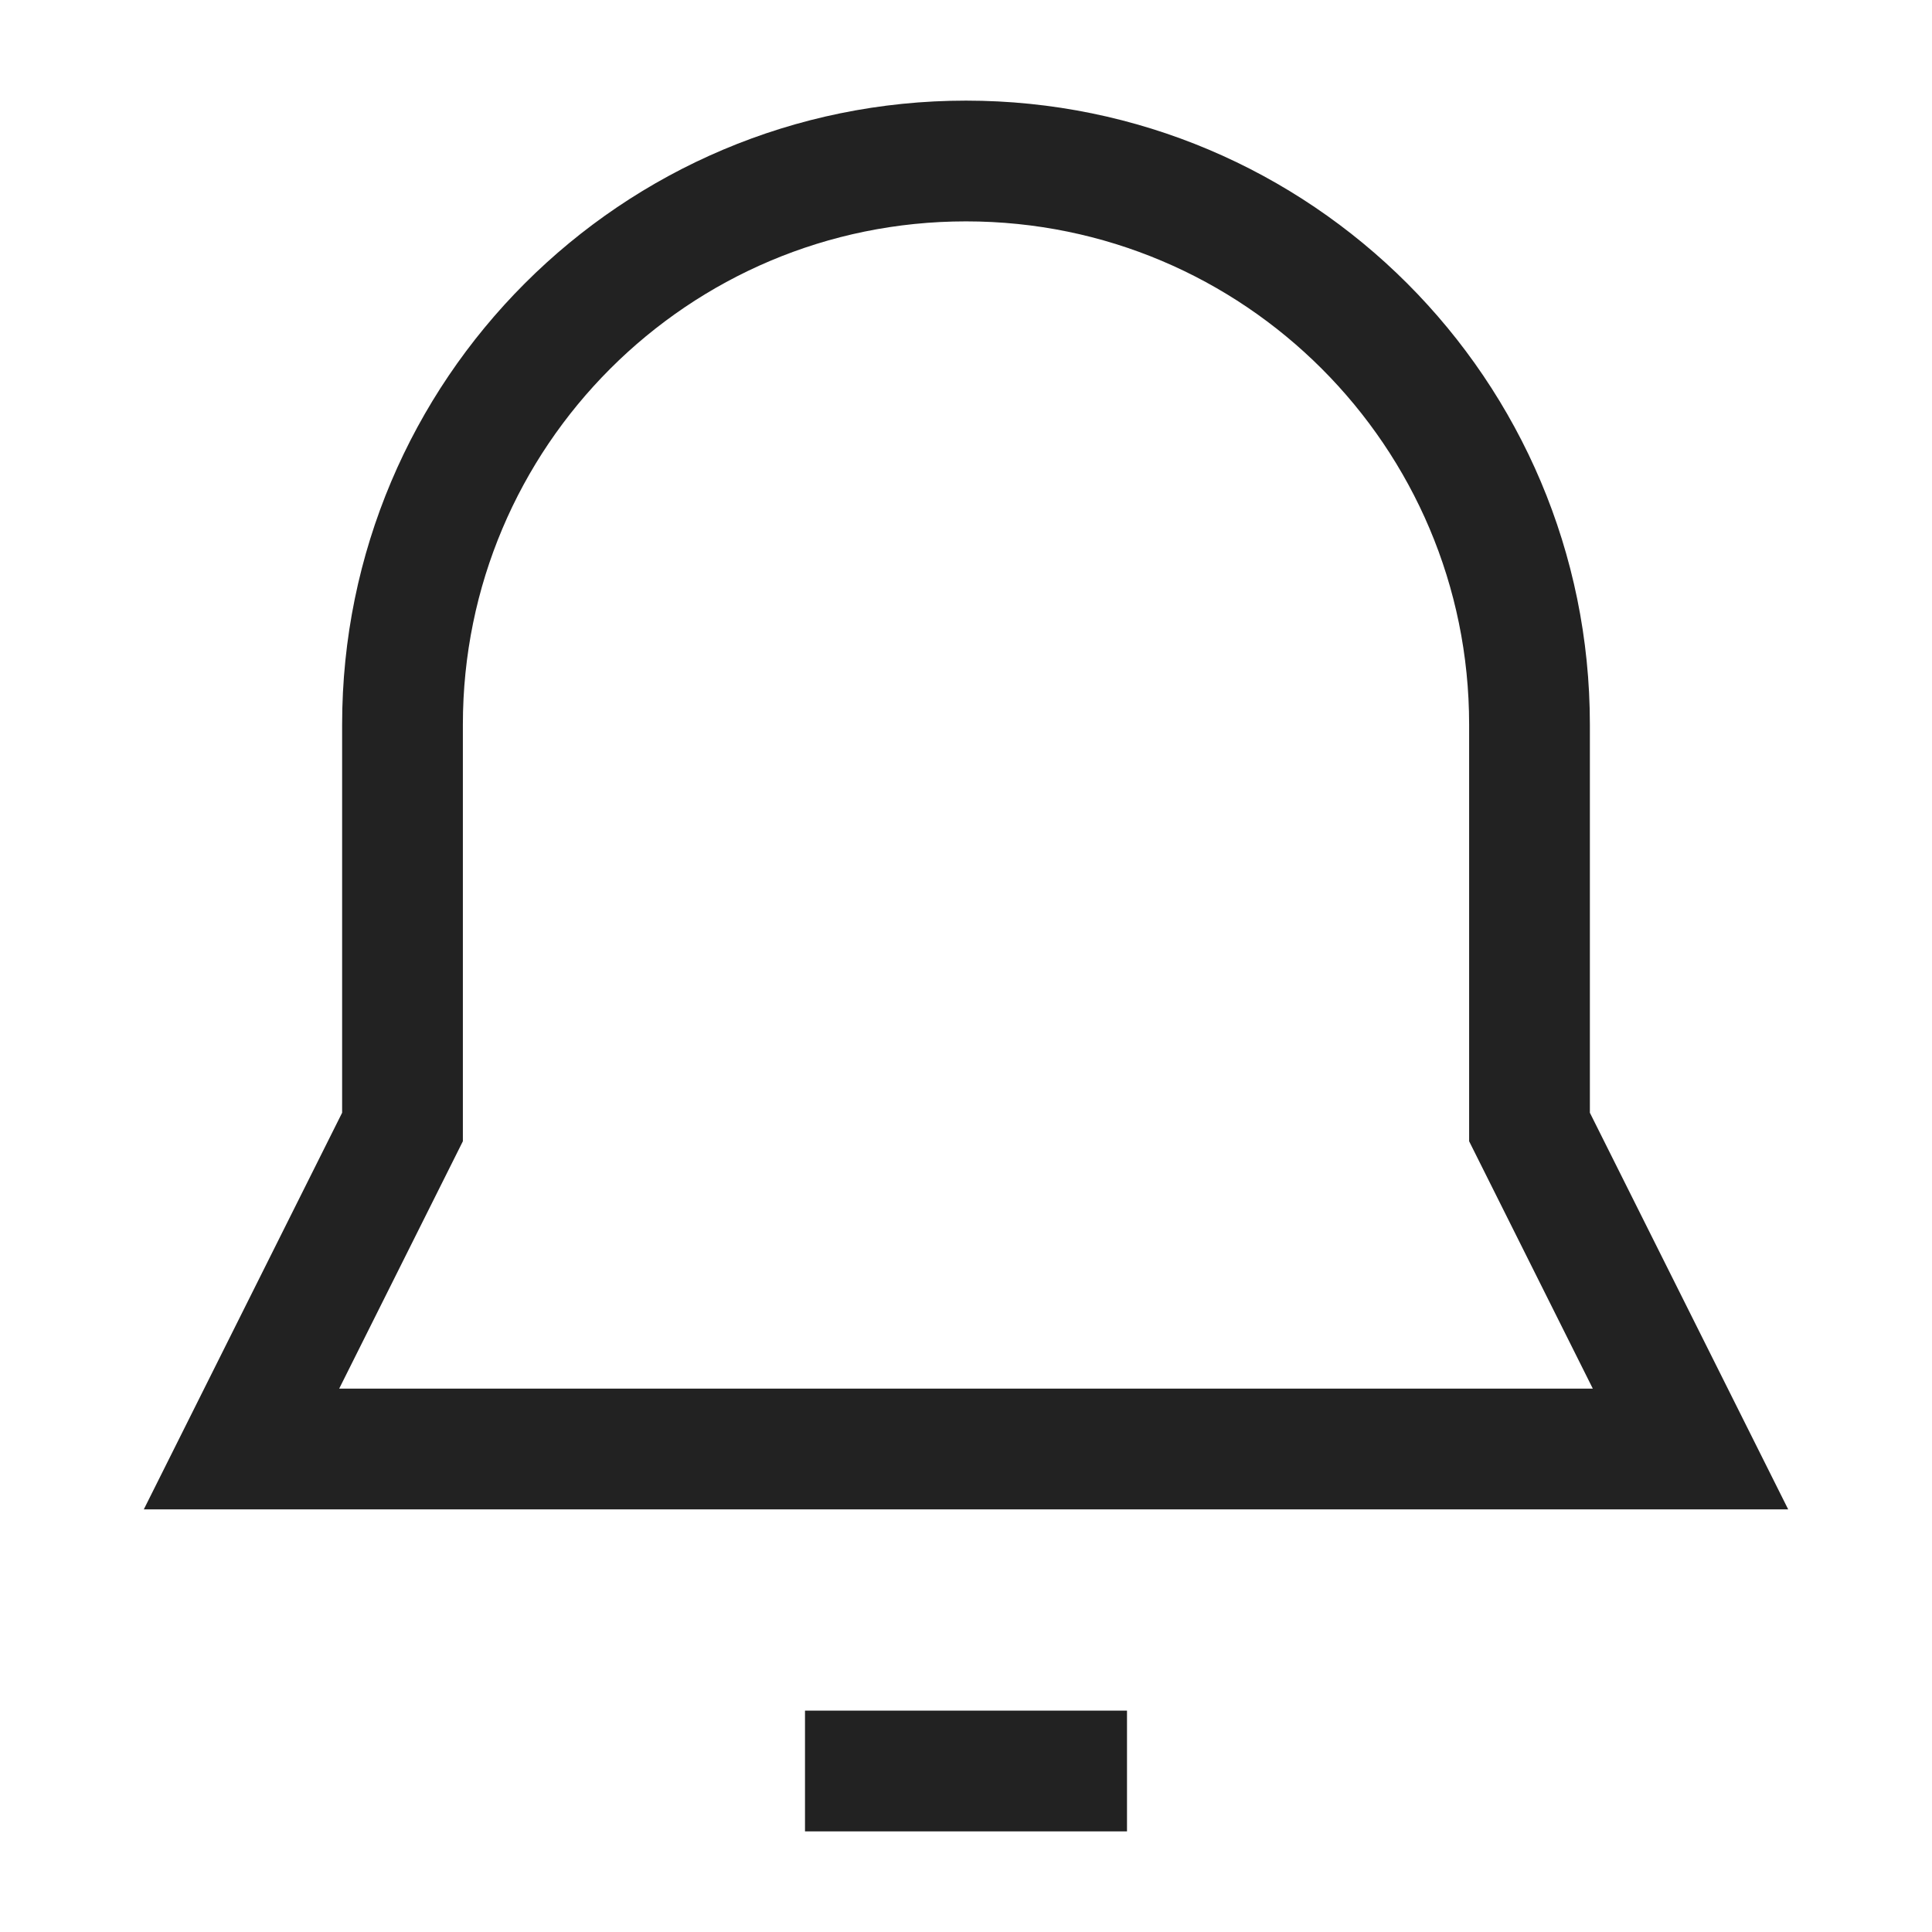 <svg width="24" height="24" viewBox="0 0 24 24" fill="none" xmlns="http://www.w3.org/2000/svg">
<path d="M5 9V14L3 18H21L19 14V9C19 5.134 15.866 2 12 2C8.134 2 5 5.134 5 9Z" stroke="#222222" stroke-width="1.5"/>
<path d="M10 22H14" stroke="#222222" stroke-width="1.5"/>
</svg>

